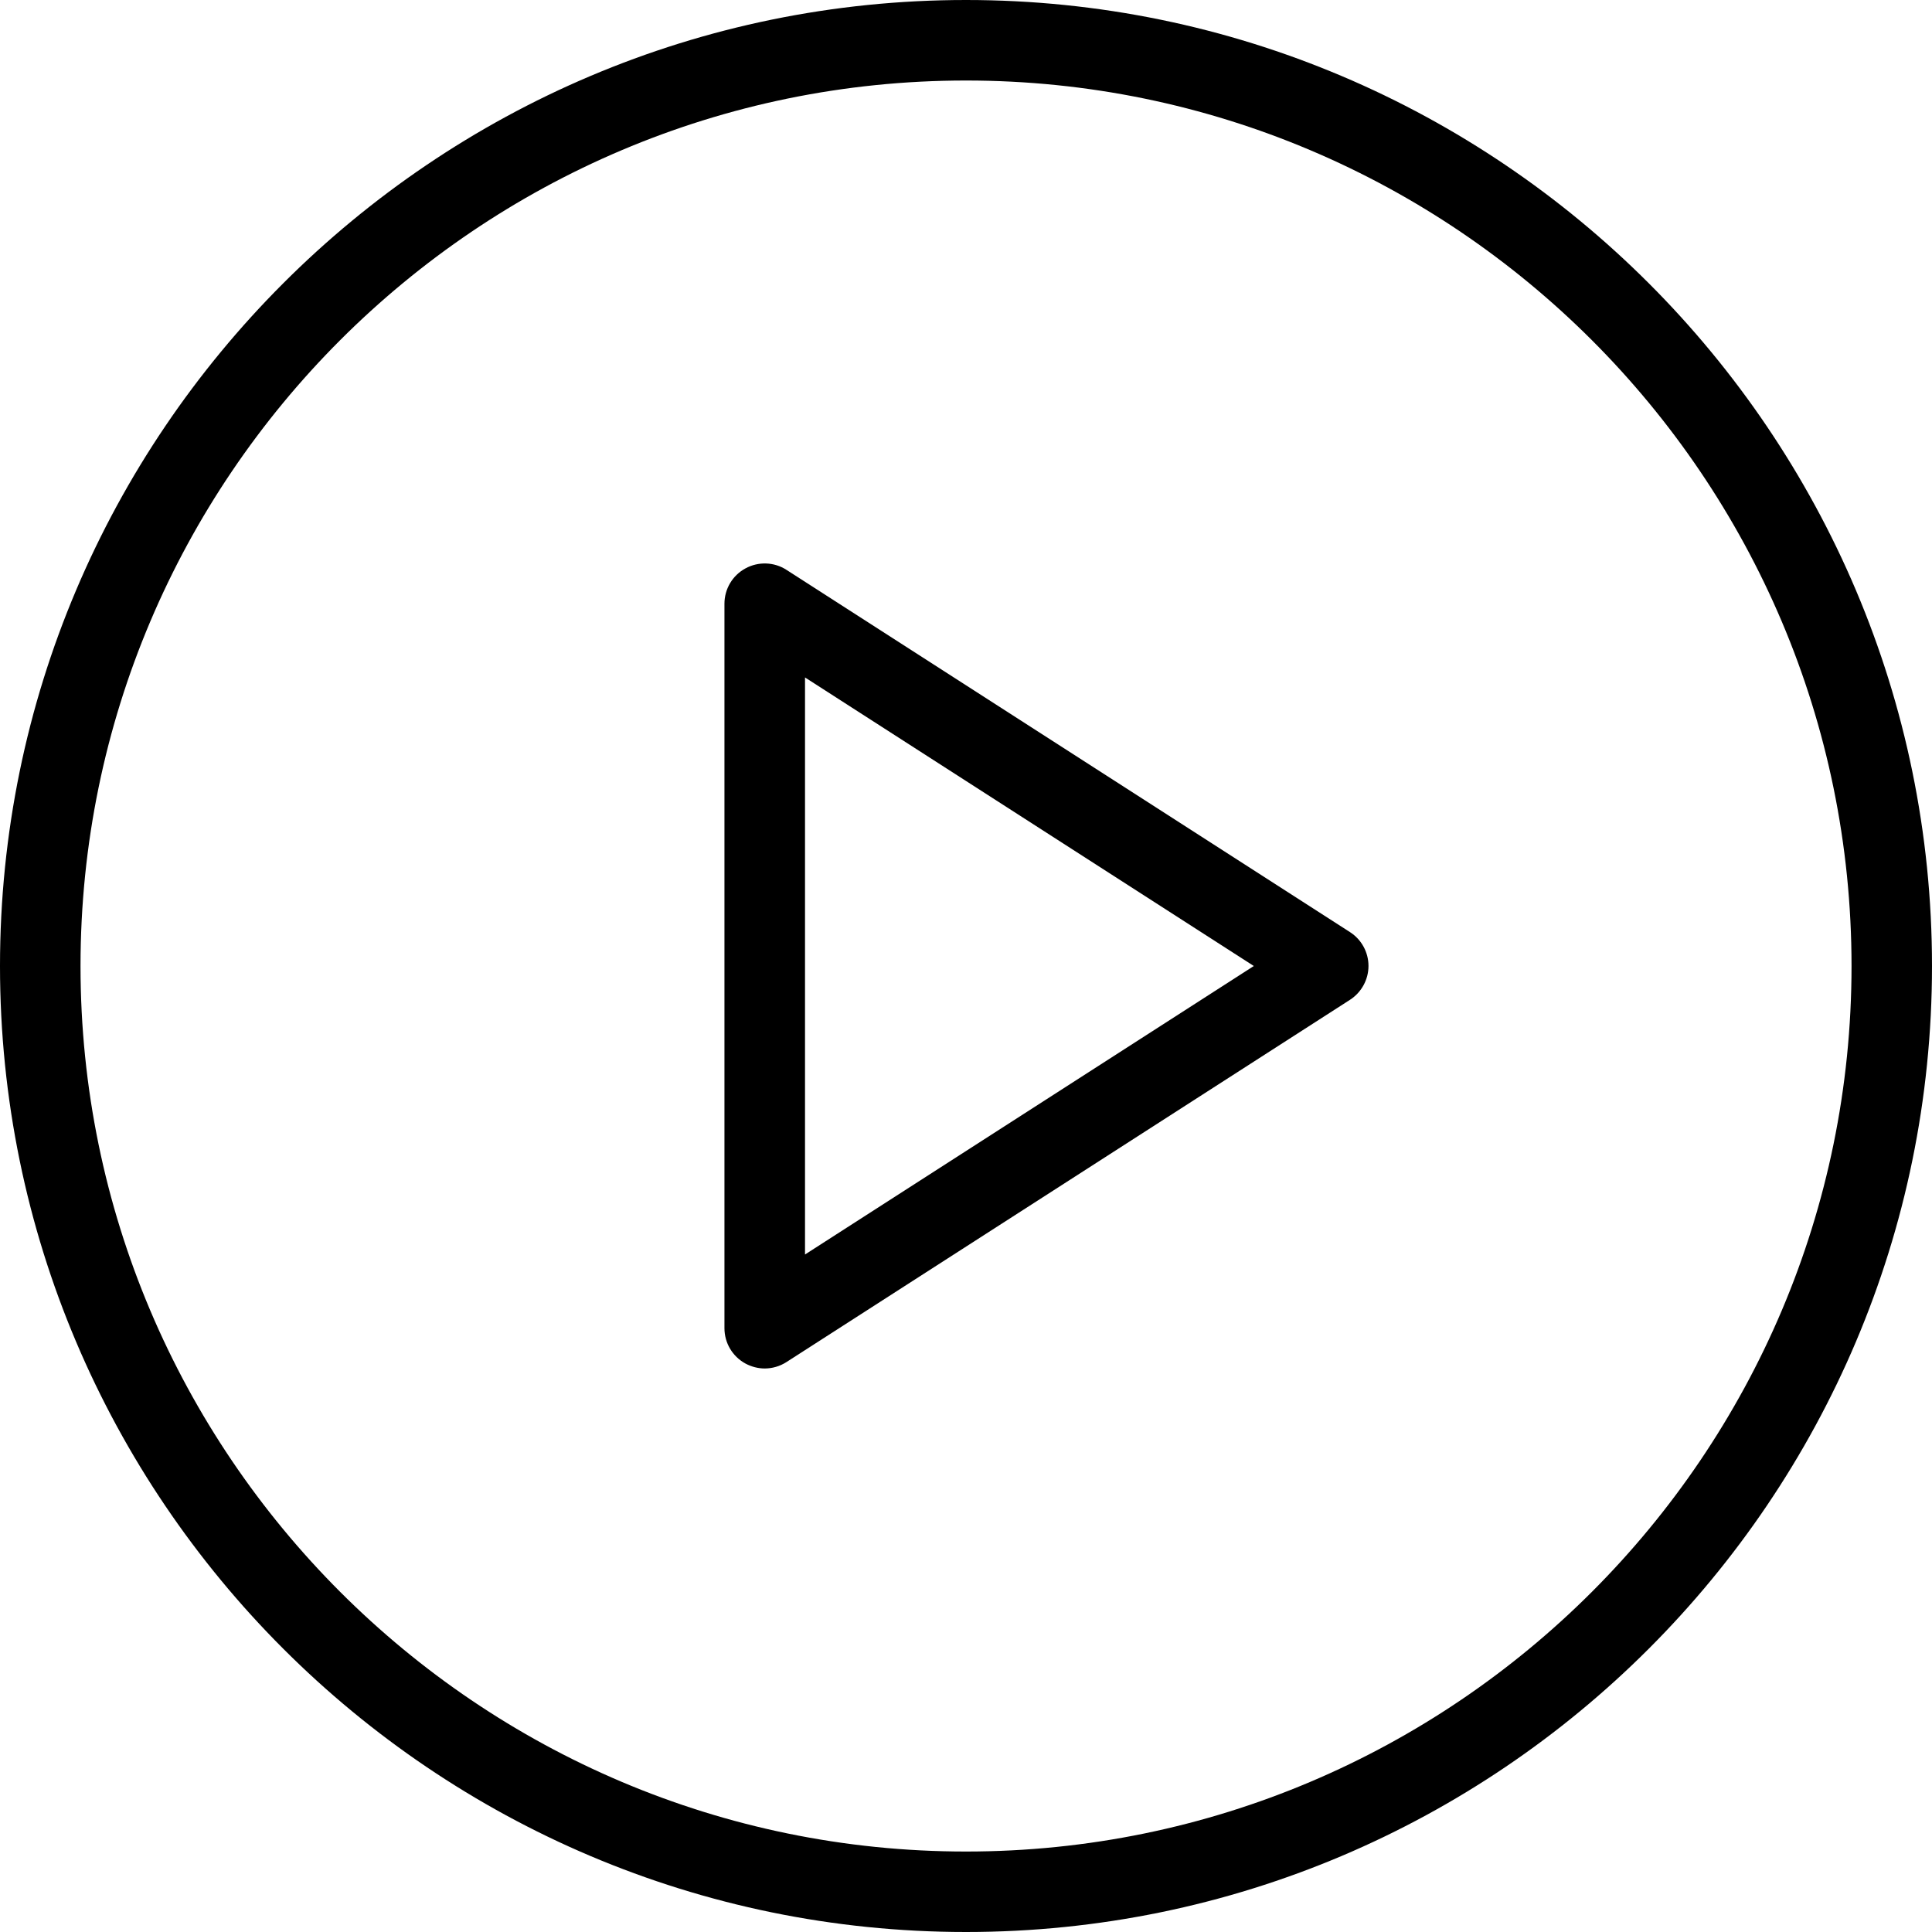 <?xml version="1.0" encoding="utf-8"?>
<!-- Generator: Adobe Illustrator 16.0.0, SVG Export Plug-In . SVG Version: 6.00 Build 0)  -->
<!DOCTYPE svg PUBLIC "-//W3C//DTD SVG 1.1//EN" "http://www.w3.org/Graphics/SVG/1.1/DTD/svg11.dtd">
<svg version="1.1" id="Layer_1" xmlns="http://www.w3.org/2000/svg" xmlns:xlink="http://www.w3.org/1999/xlink" x="0px" y="0px"
	 width="40px" height="40px" viewBox="236 236 40 40" enable-background="new 236 236 40 40" xml:space="preserve">
<g>
	<g>
		<g>
			<g>
				<path fill="#000000" d="M256,236c-11.028,0-20,8.972-20,20c0,11.028,8.972,20,20,20c11.029,0,20-8.972,20-20
					C276,244.972,267.03,236,256,236z M256,274.334c-10.109,0-18.333-8.225-18.333-18.334c0-10.109,8.224-18.333,18.333-18.333
					c10.109,0,18.334,8.224,18.334,18.333C274.334,266.109,266.11,274.334,256,274.334z"/>
				<path fill="#000000" d="M263.951,255.299l-11.667-7.5c-0.256-0.167-0.586-0.176-0.85-0.031
					c-0.269,0.146-0.435,0.426-0.435,0.731v15c0,0.306,0.166,0.585,0.435,0.732c0.124,0.066,0.262,0.102,0.398,0.102
					c0.156,0,0.314-0.045,0.451-0.133l11.667-7.5c0.237-0.153,0.383-0.418,0.383-0.701S264.189,255.452,263.951,255.299z
					 M252.667,261.973v-11.947l9.292,5.974L252.667,261.973z"/>
			</g>
		</g>
	</g>
</g>
</svg>
